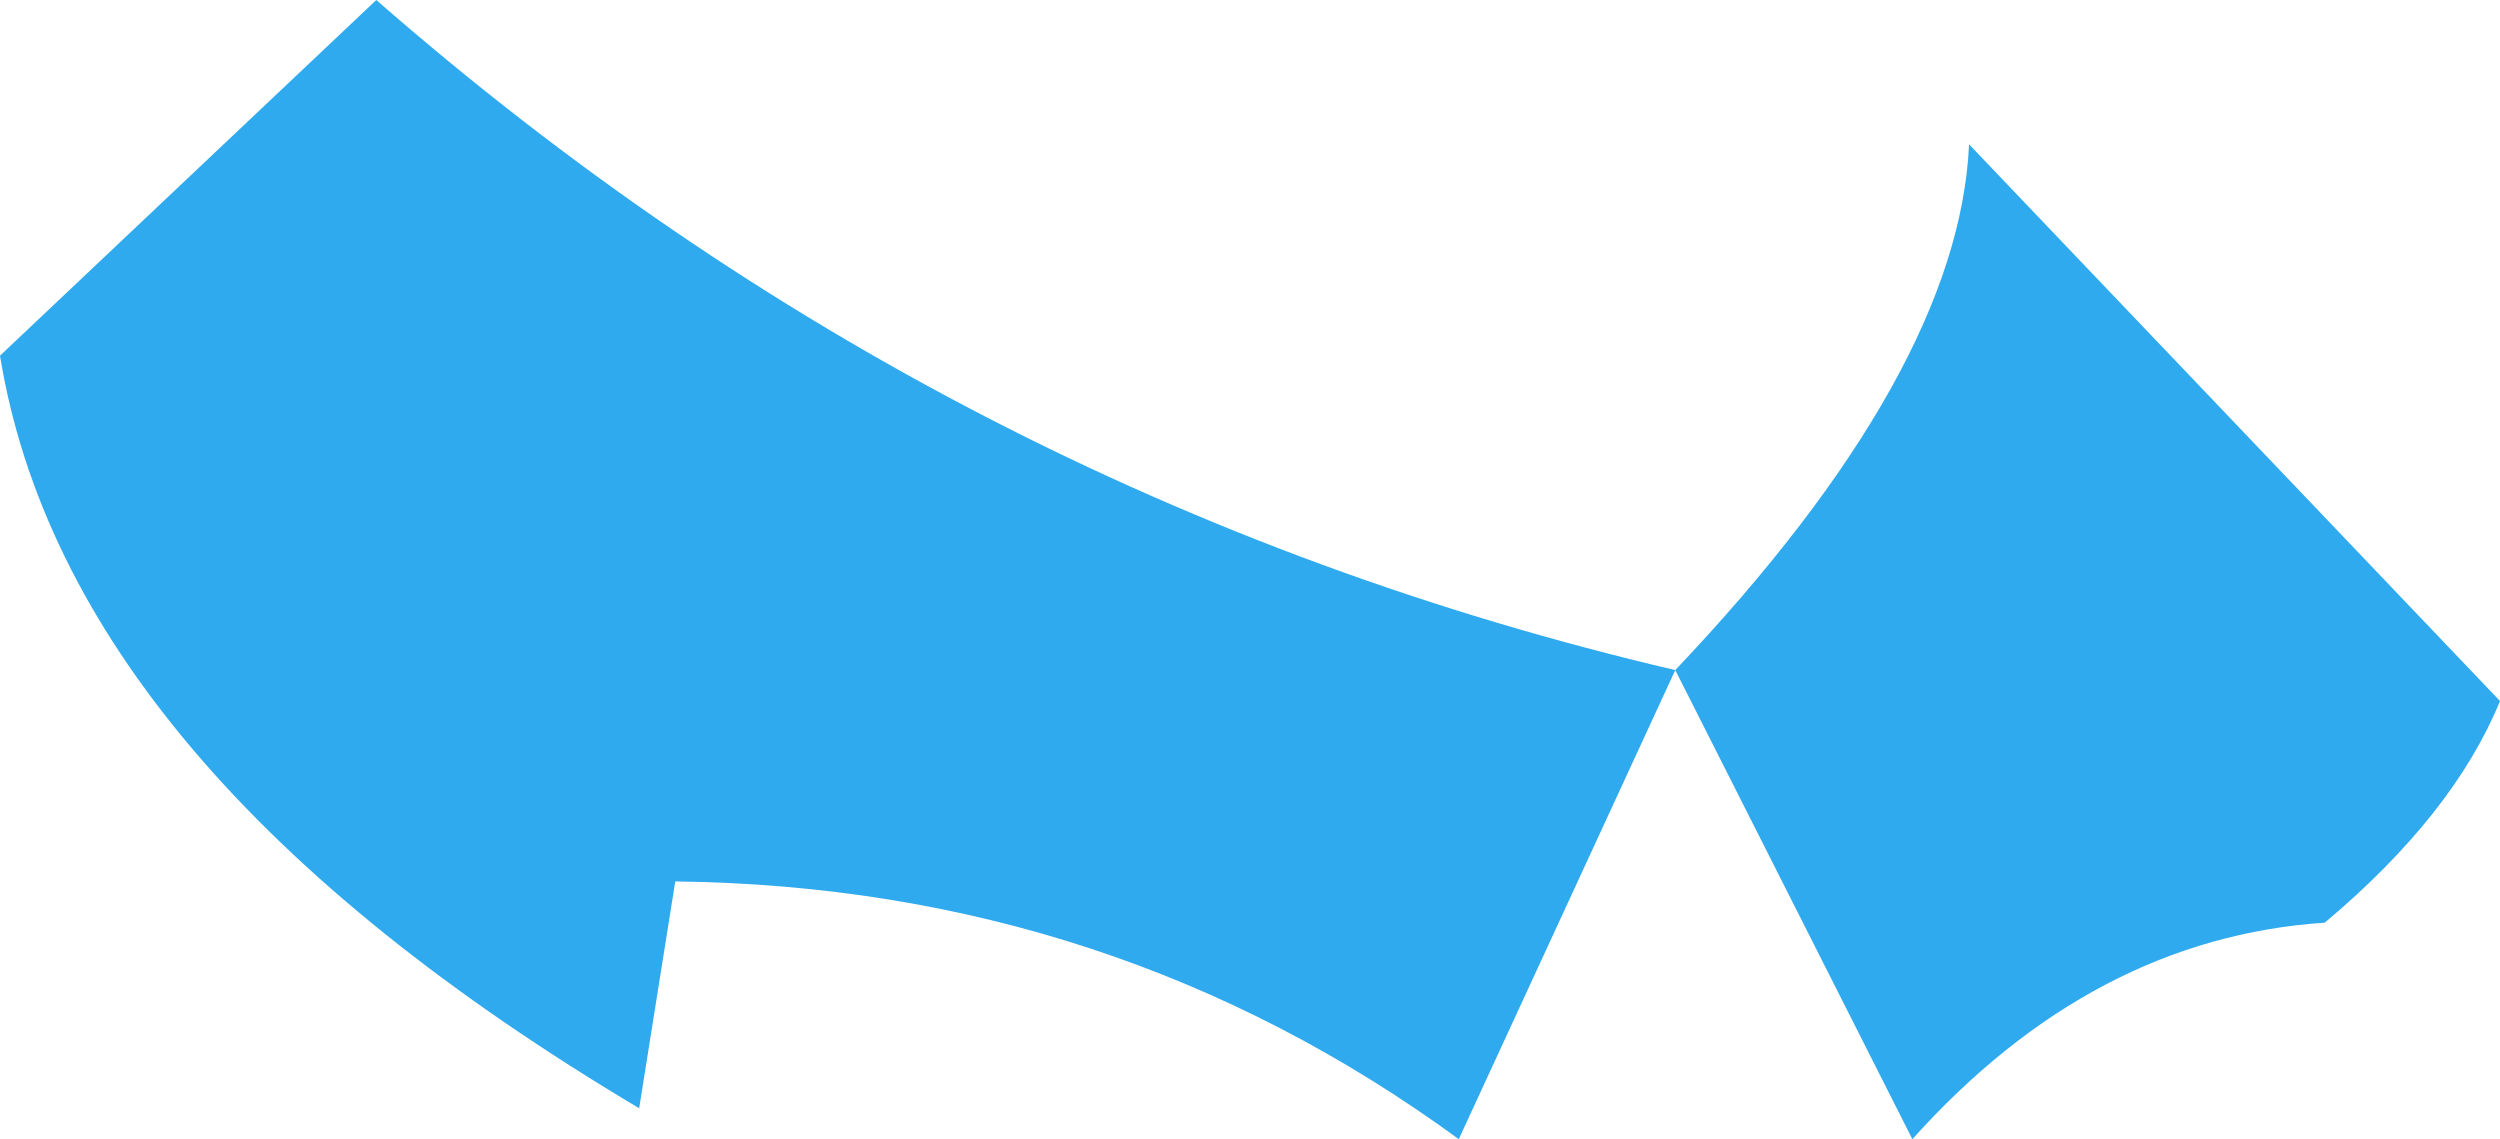 <?xml version="1.0" encoding="UTF-8" standalone="no"?>
<svg xmlns:xlink="http://www.w3.org/1999/xlink" height="11.05px" width="24.25px" xmlns="http://www.w3.org/2000/svg">
  <g transform="matrix(1.0, 0.0, 0.0, 1.0, 12.1, 5.55)">
    <path d="M4.15 0.95 L2.05 5.5 Q-1.3 3.05 -5.55 3.0 L-5.9 5.2 Q-11.45 1.9 -12.1 -2.1 L-8.45 -5.55 Q-2.9 -0.7 4.15 0.95 6.9 -1.95 7.0 -4.15 L12.15 1.25 Q11.7 2.35 10.45 3.4 8.2 3.55 6.45 5.5 L4.15 0.95" fill="#30aaee" fill-rule="evenodd" stroke="none"/>
  </g>
</svg>
